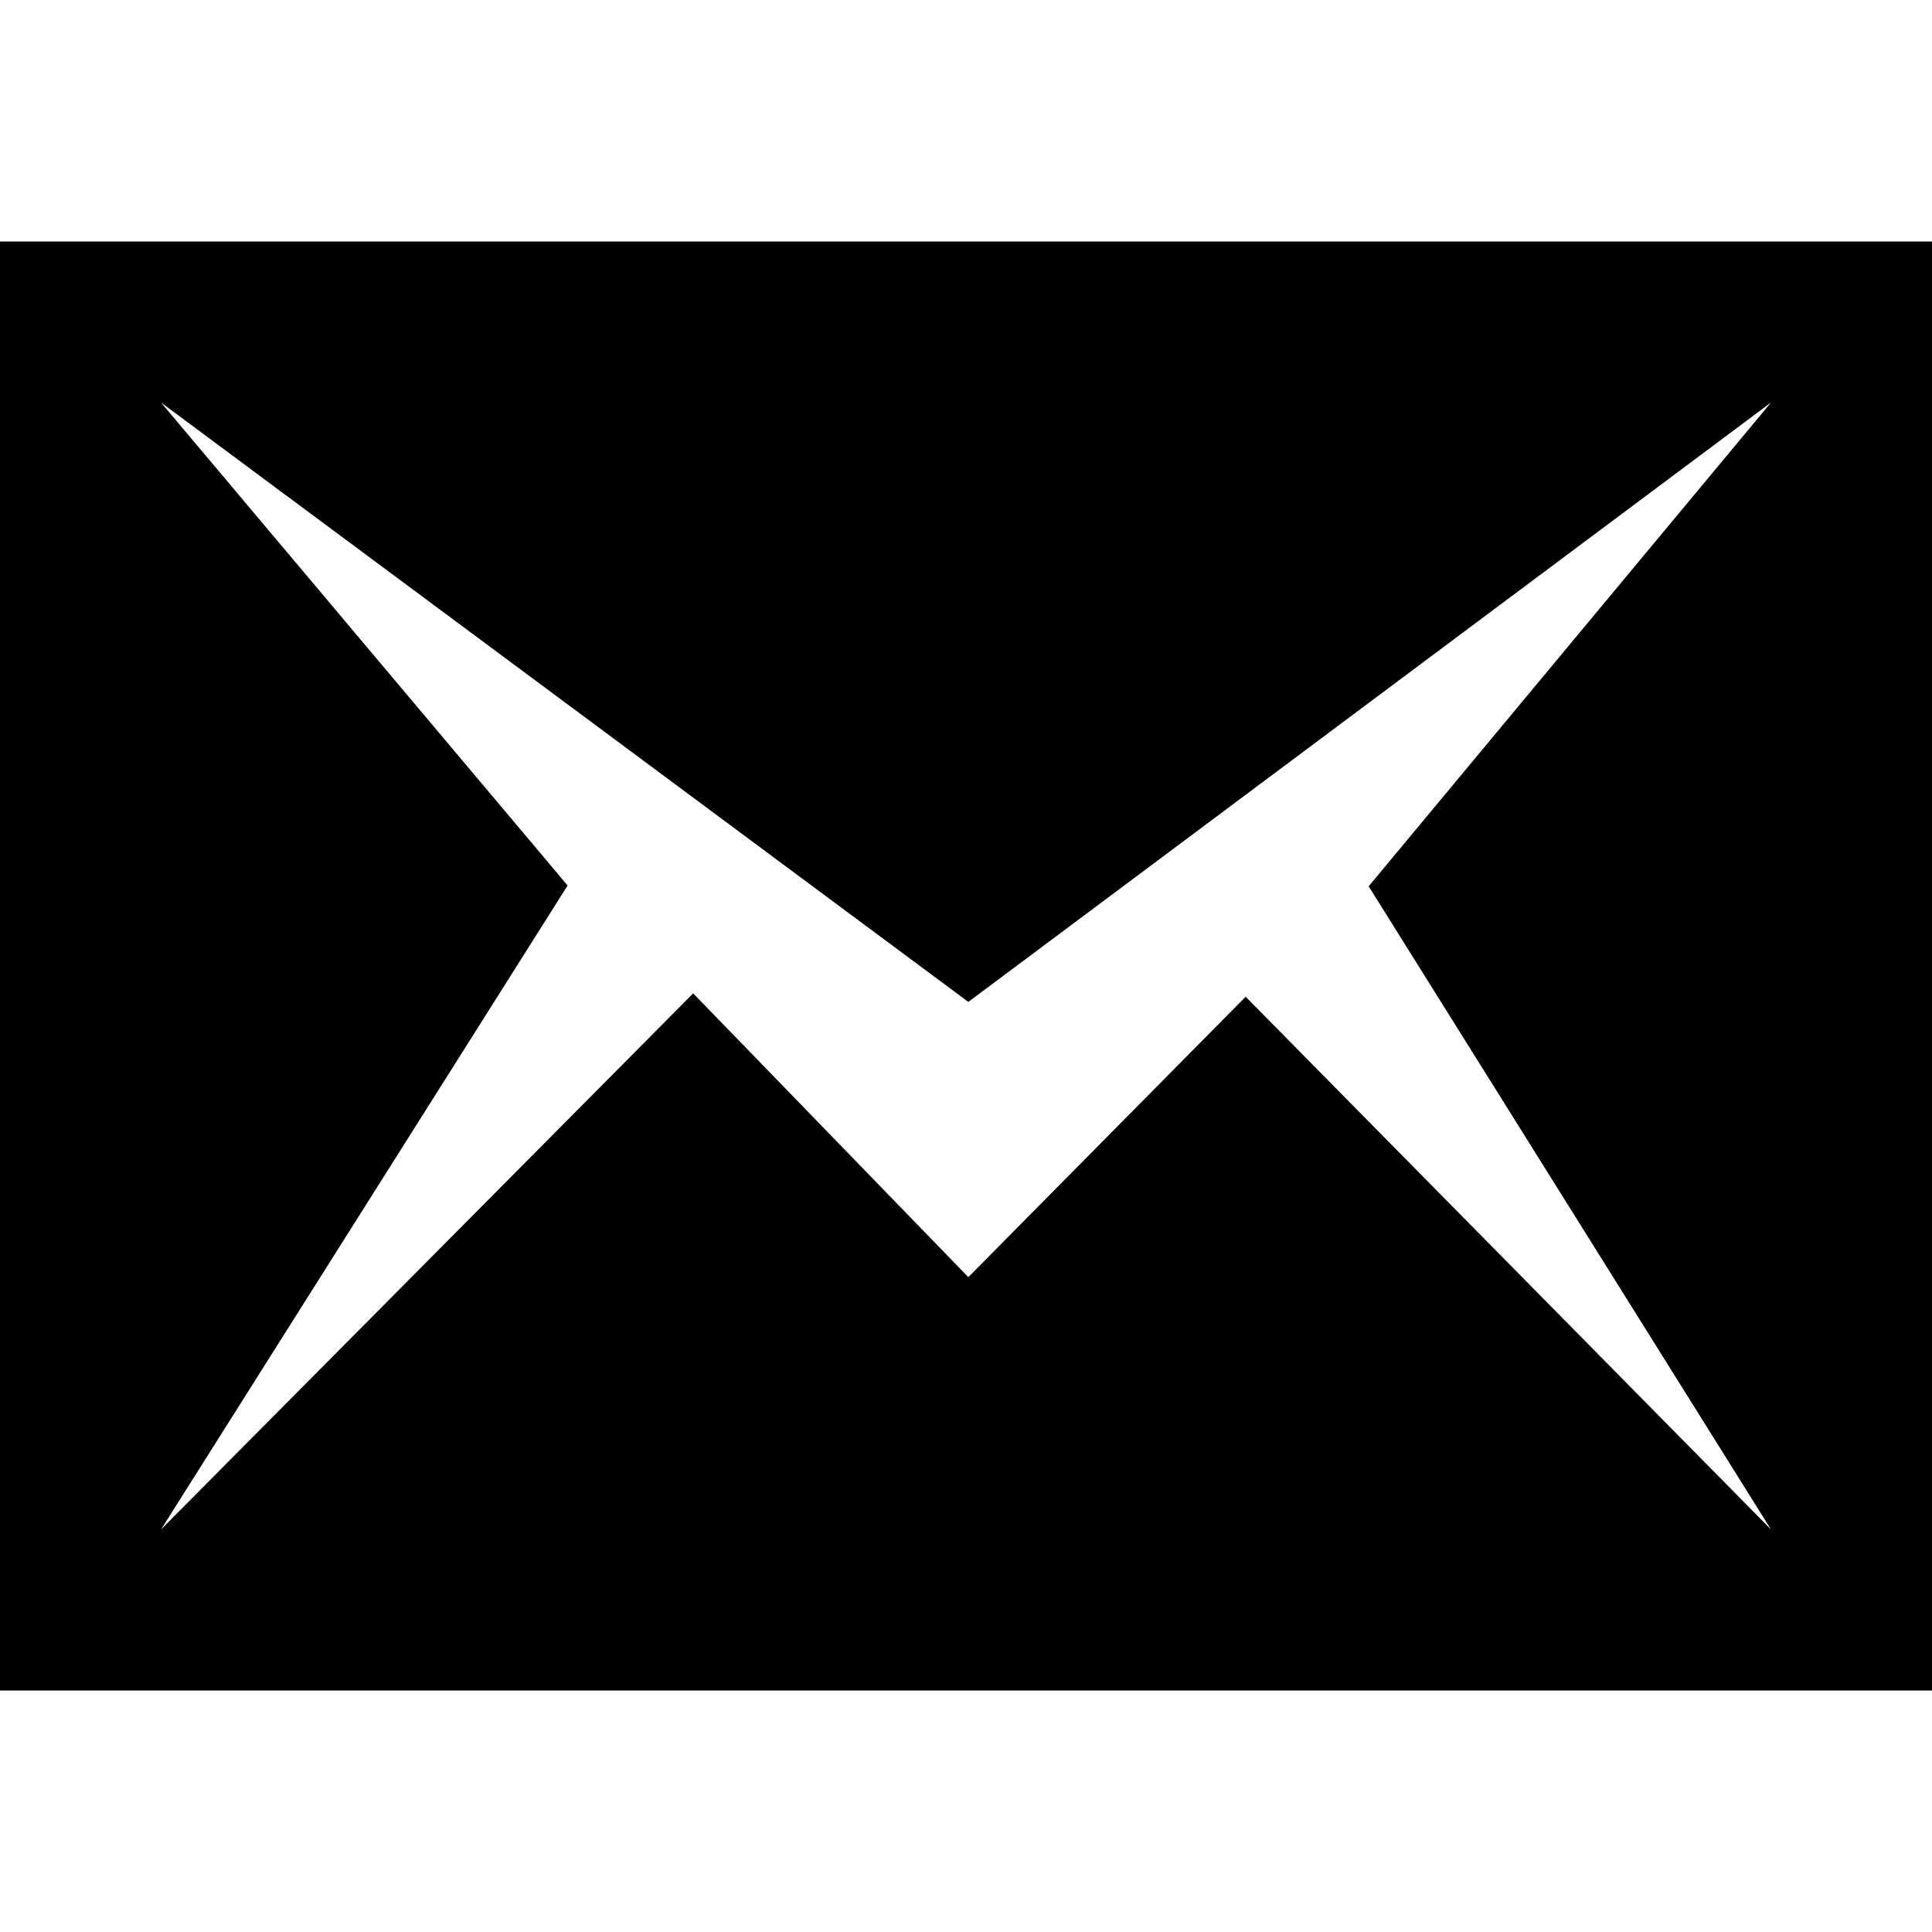 <svg xmlns="http://www.w3.org/2000/svg" viewBox="0 0 24 24">
  <path
    d="M0 3v18h24v-18h-24zm22 16l-6.526-6.618-3.445 3.483-3.418-3.525-6.611 6.66 5.051-8-5.051-6 10.029 7.446 9.971-7.446-4.998 6.01 4.998 7.99z"
  />
</svg>
